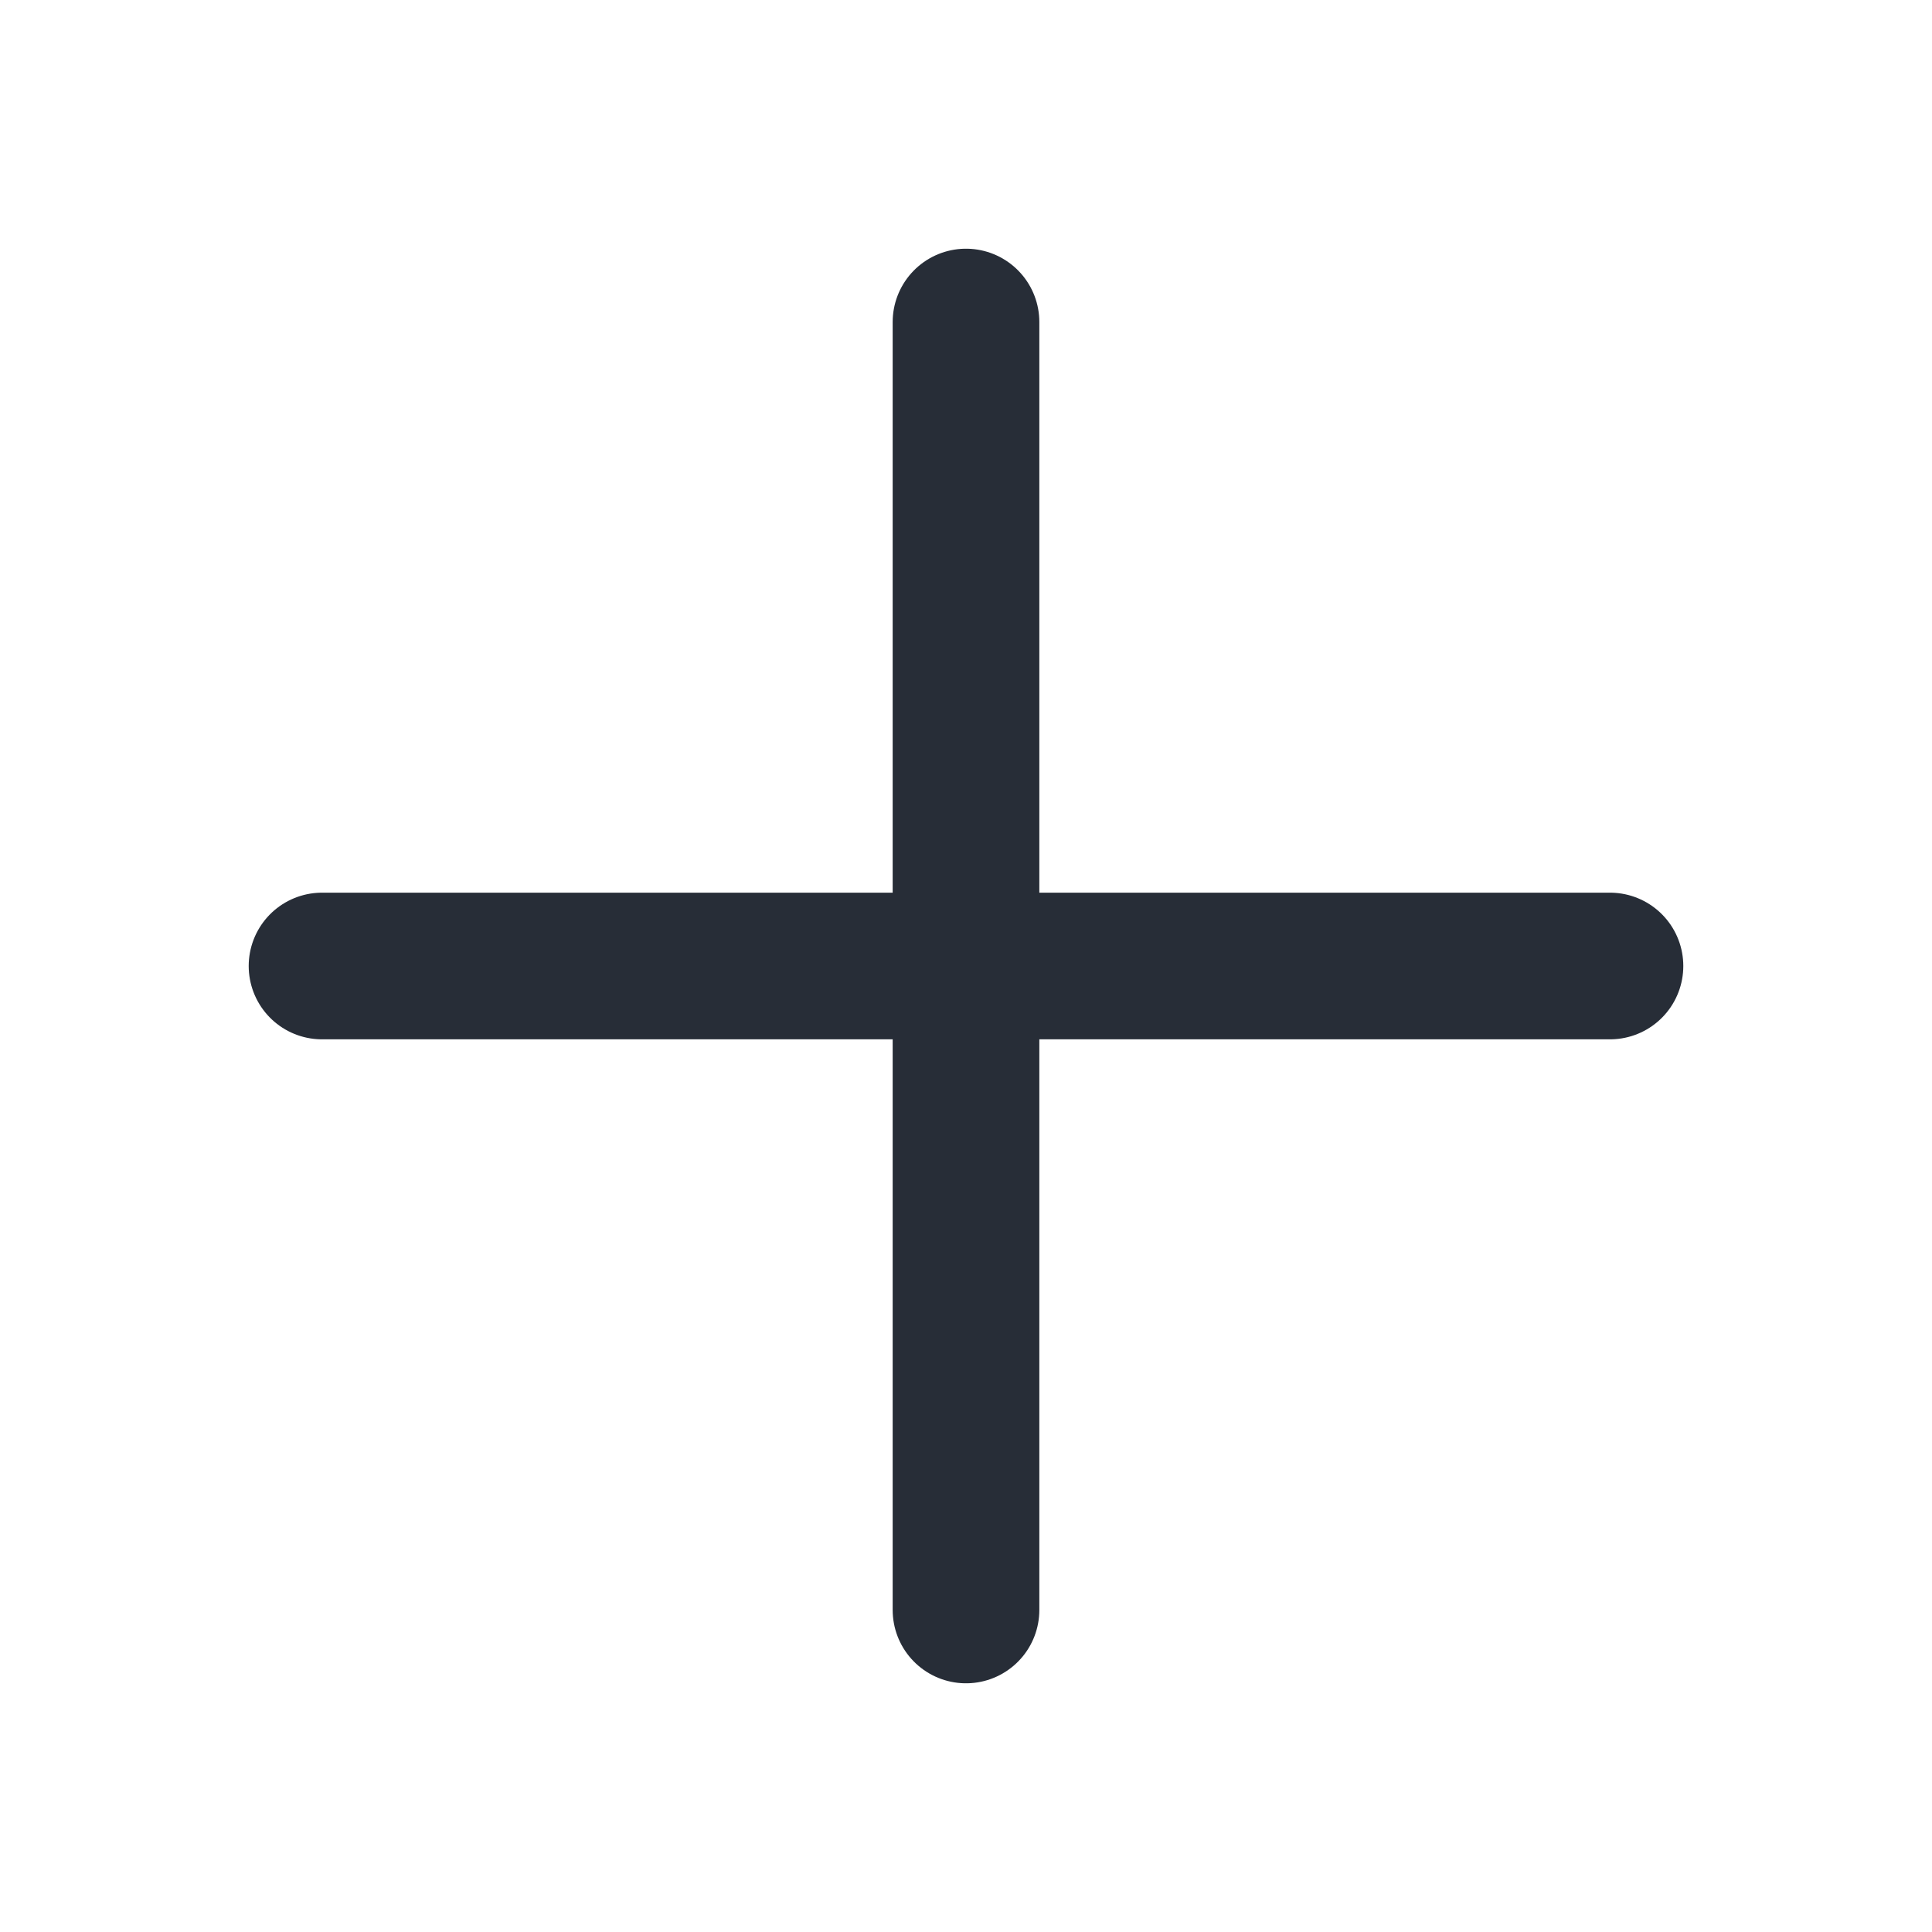 <svg width="22" height="22" viewBox="0 0 22 22" fill="none" xmlns="http://www.w3.org/2000/svg">
<path d="M11 3.667V18.333M18.333 11L3.667 11" stroke="#272D37" stroke-width="1.67" stroke-linecap="round"/>
</svg>
